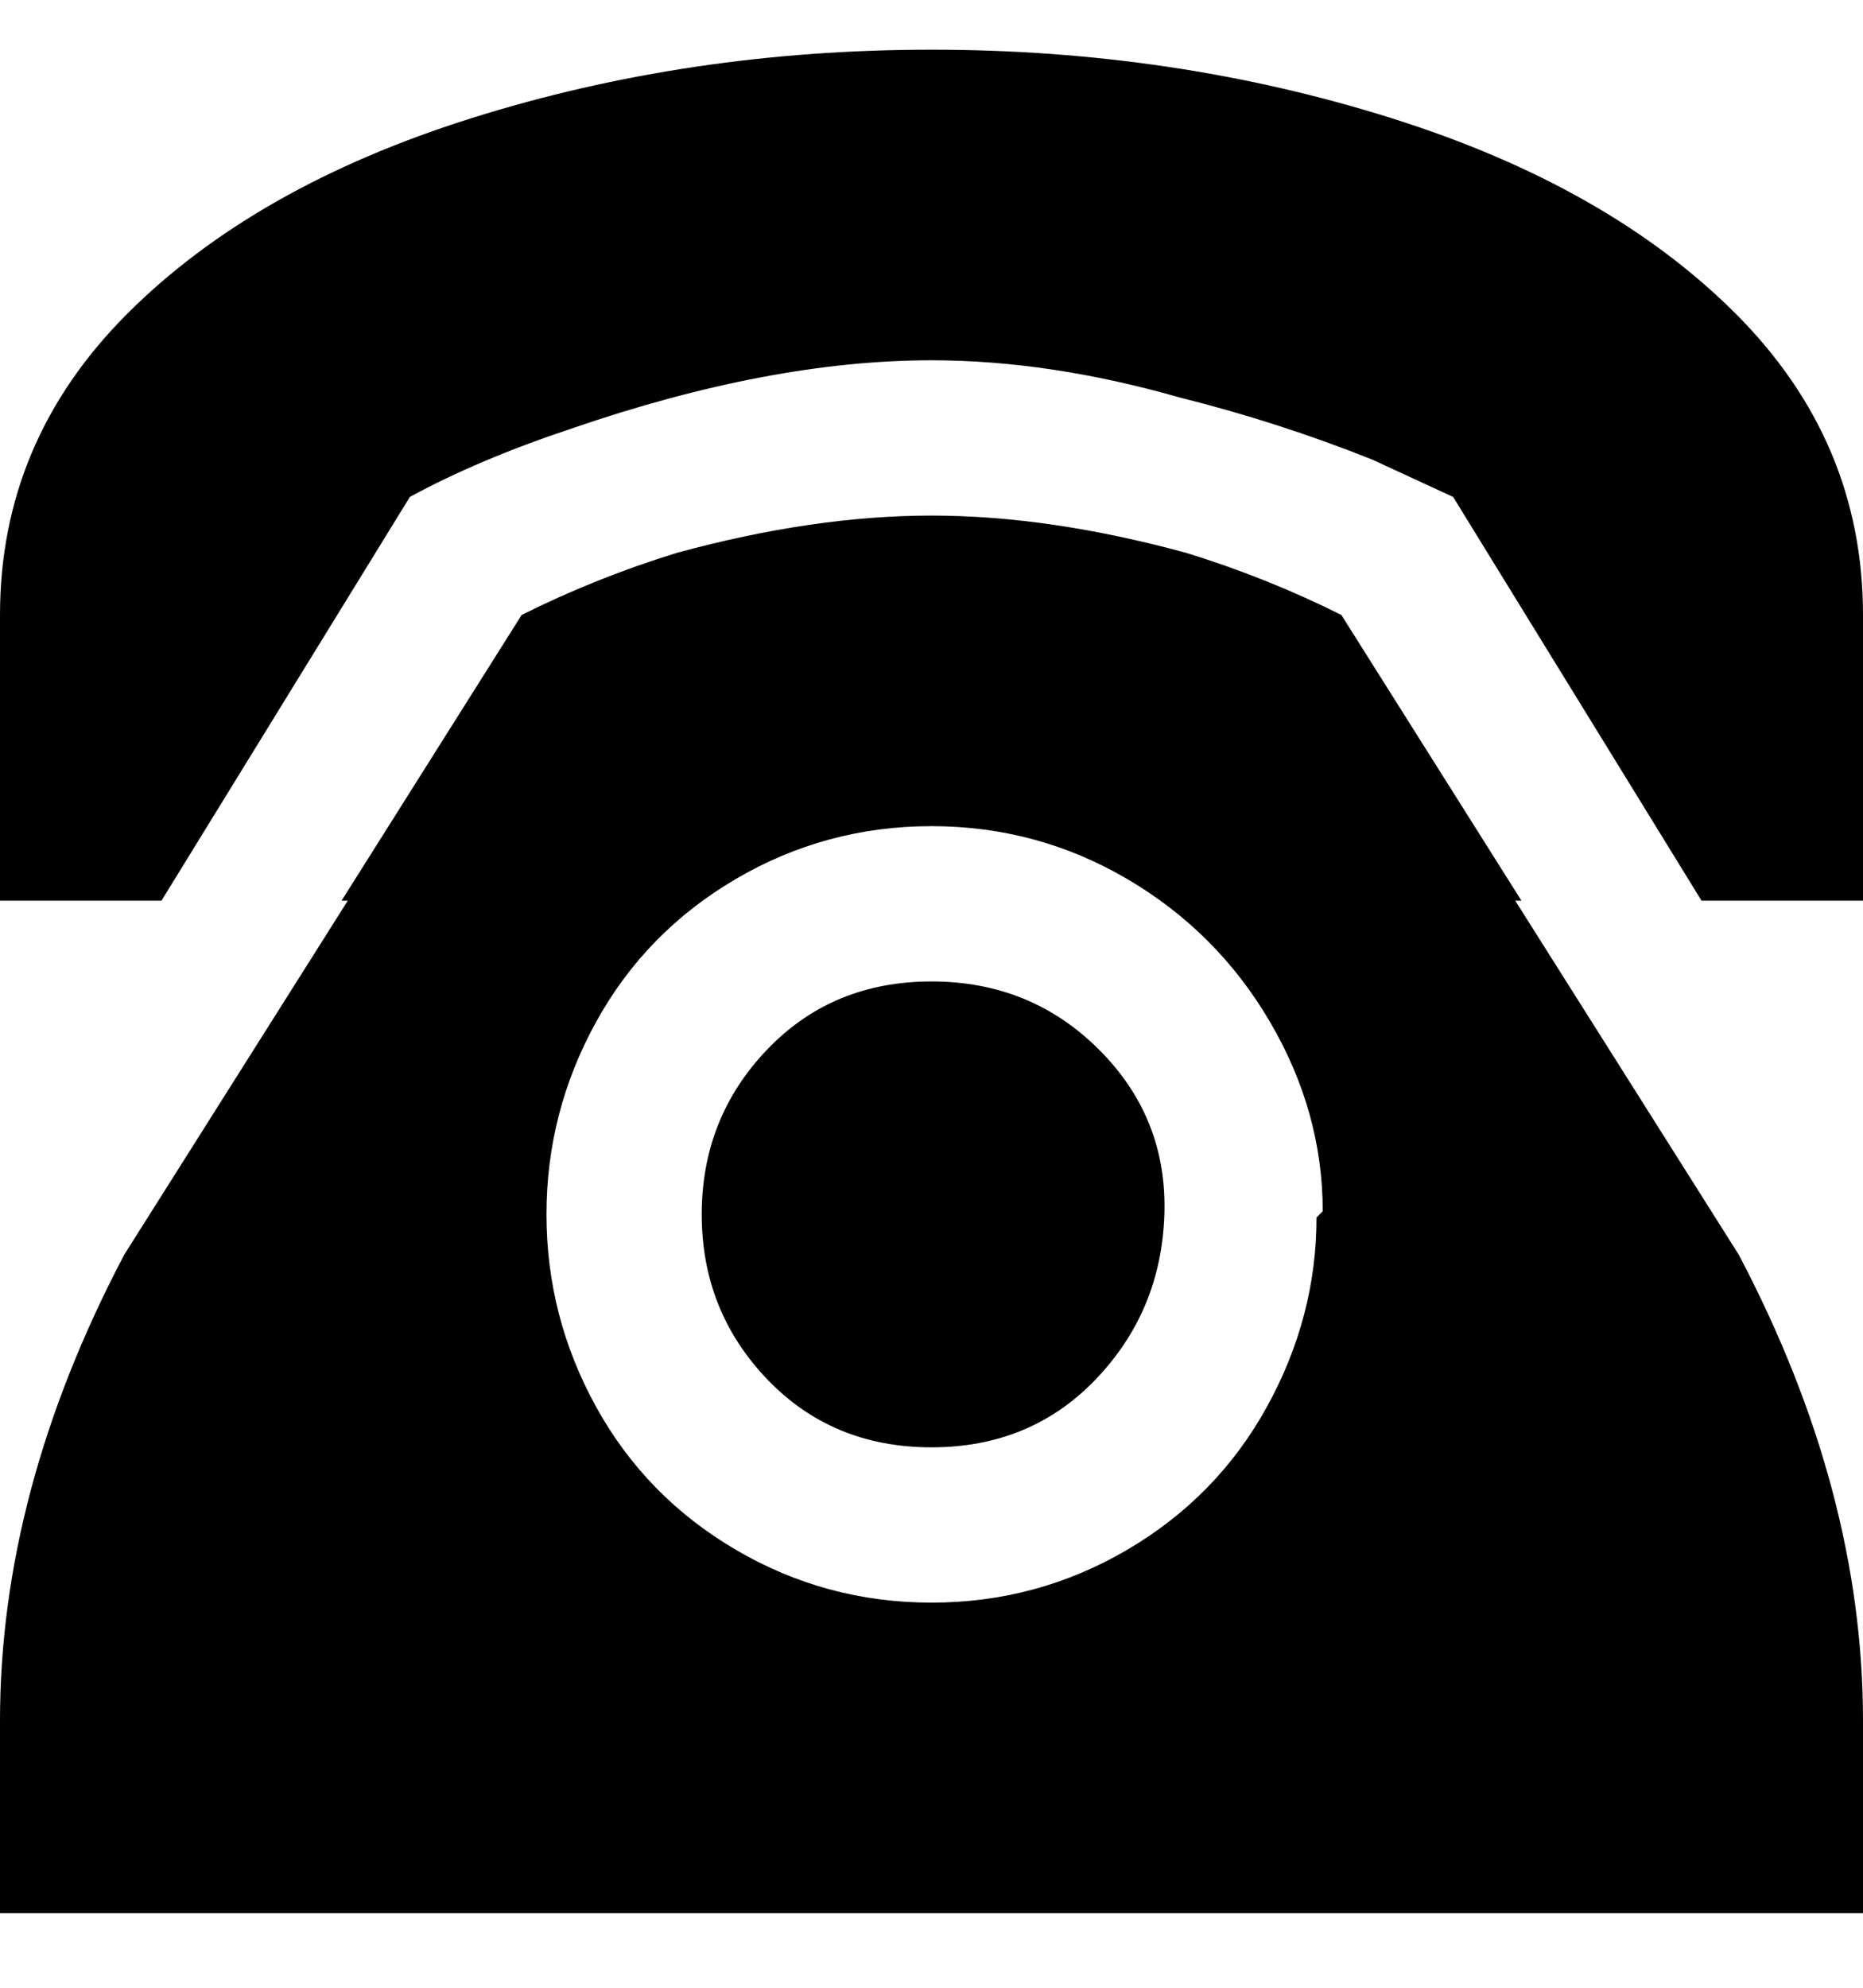 <svg viewBox="0 0 300 320" xmlns="http://www.w3.org/2000/svg"><path d="M300 99v46h-26l-40-65-13-6q-15-6-31-10-21-6-40-6-26 0-58 11-15 5-26 11l-40 65H0V99q0-28 20.5-48.5T76 19q35-11 74-11t74 11q35 11 55.5 31.5T300 99zm-150 59q-16 0-26.5 11T113 195.5q0 15.5 10.5 26.5t26.5 11q16 0 26.5-11t11-26.5Q188 180 177 169t-27-11zm150 119v31H0v-31q0-37 20-75l36-57h-1l29-46q12-6 25-10 22-6 41-6t41 6q13 4 25 10l29 46h-1l36 57q20 38 20 75zm-87-82q0-16-8.5-30.5t-23-23Q167 133 150 133t-31.5 8.5Q104 150 96 164.5t-8 31q0 16.5 8 31t22.5 23Q133 258 150 258t31.5-8.5q14.5-8.5 22.5-23t8-30.5l1-1z"/></svg>